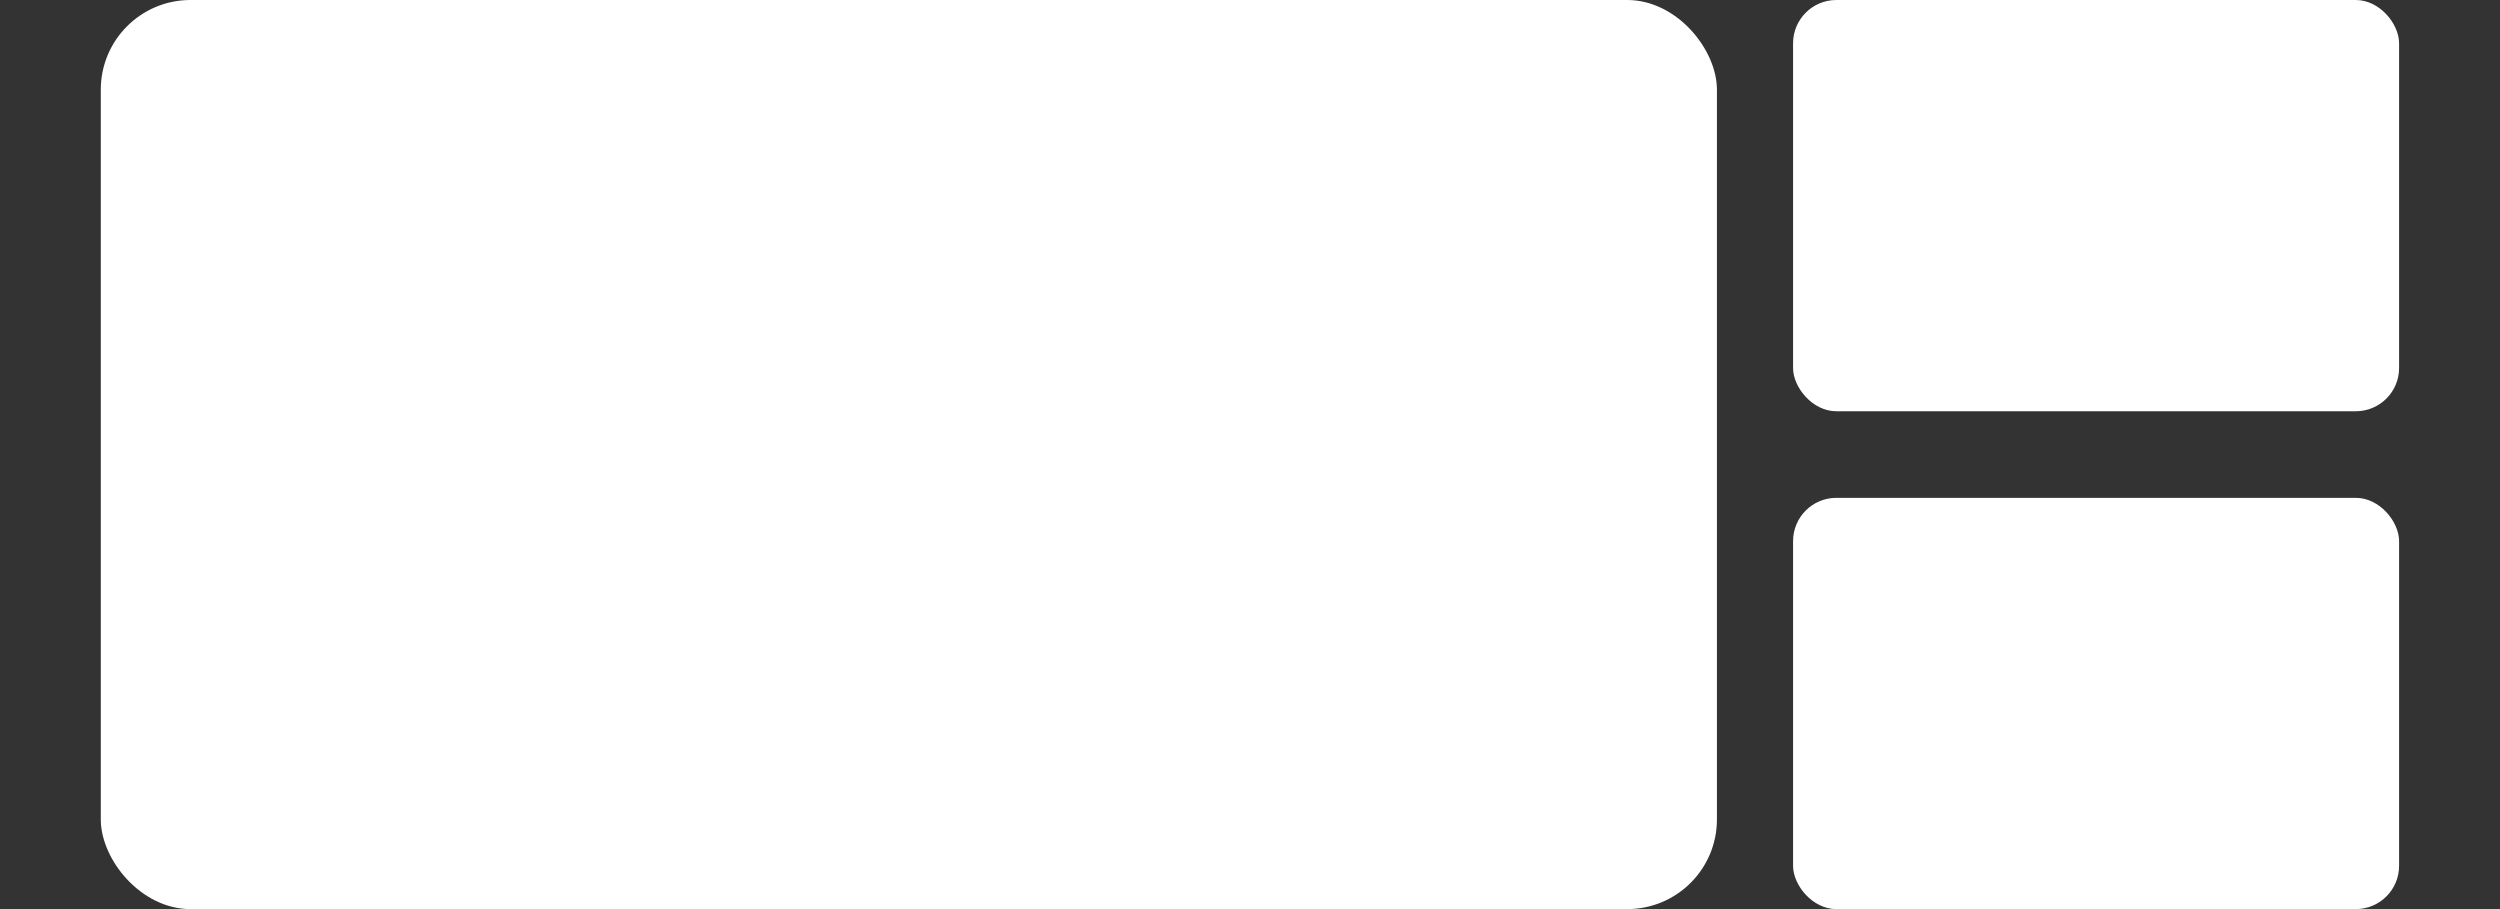 <svg width="22" height="8" viewBox="0 0 22 8" fill="none" xmlns="http://www.w3.org/2000/svg">
<rect x="0" y="0" width="22" height="8" fill="#333333" stroke="none"/>
<rect x="0.887" width="14.222" height="8" rx="0.789" fill="white"/>
<rect x="15.779" width="5.333" height="3.619" rx="0.381" fill="white"/>
<rect x="15.779" y="4.381" width="5.333" height="3.619" rx="0.381" fill="white"/>
</svg>
